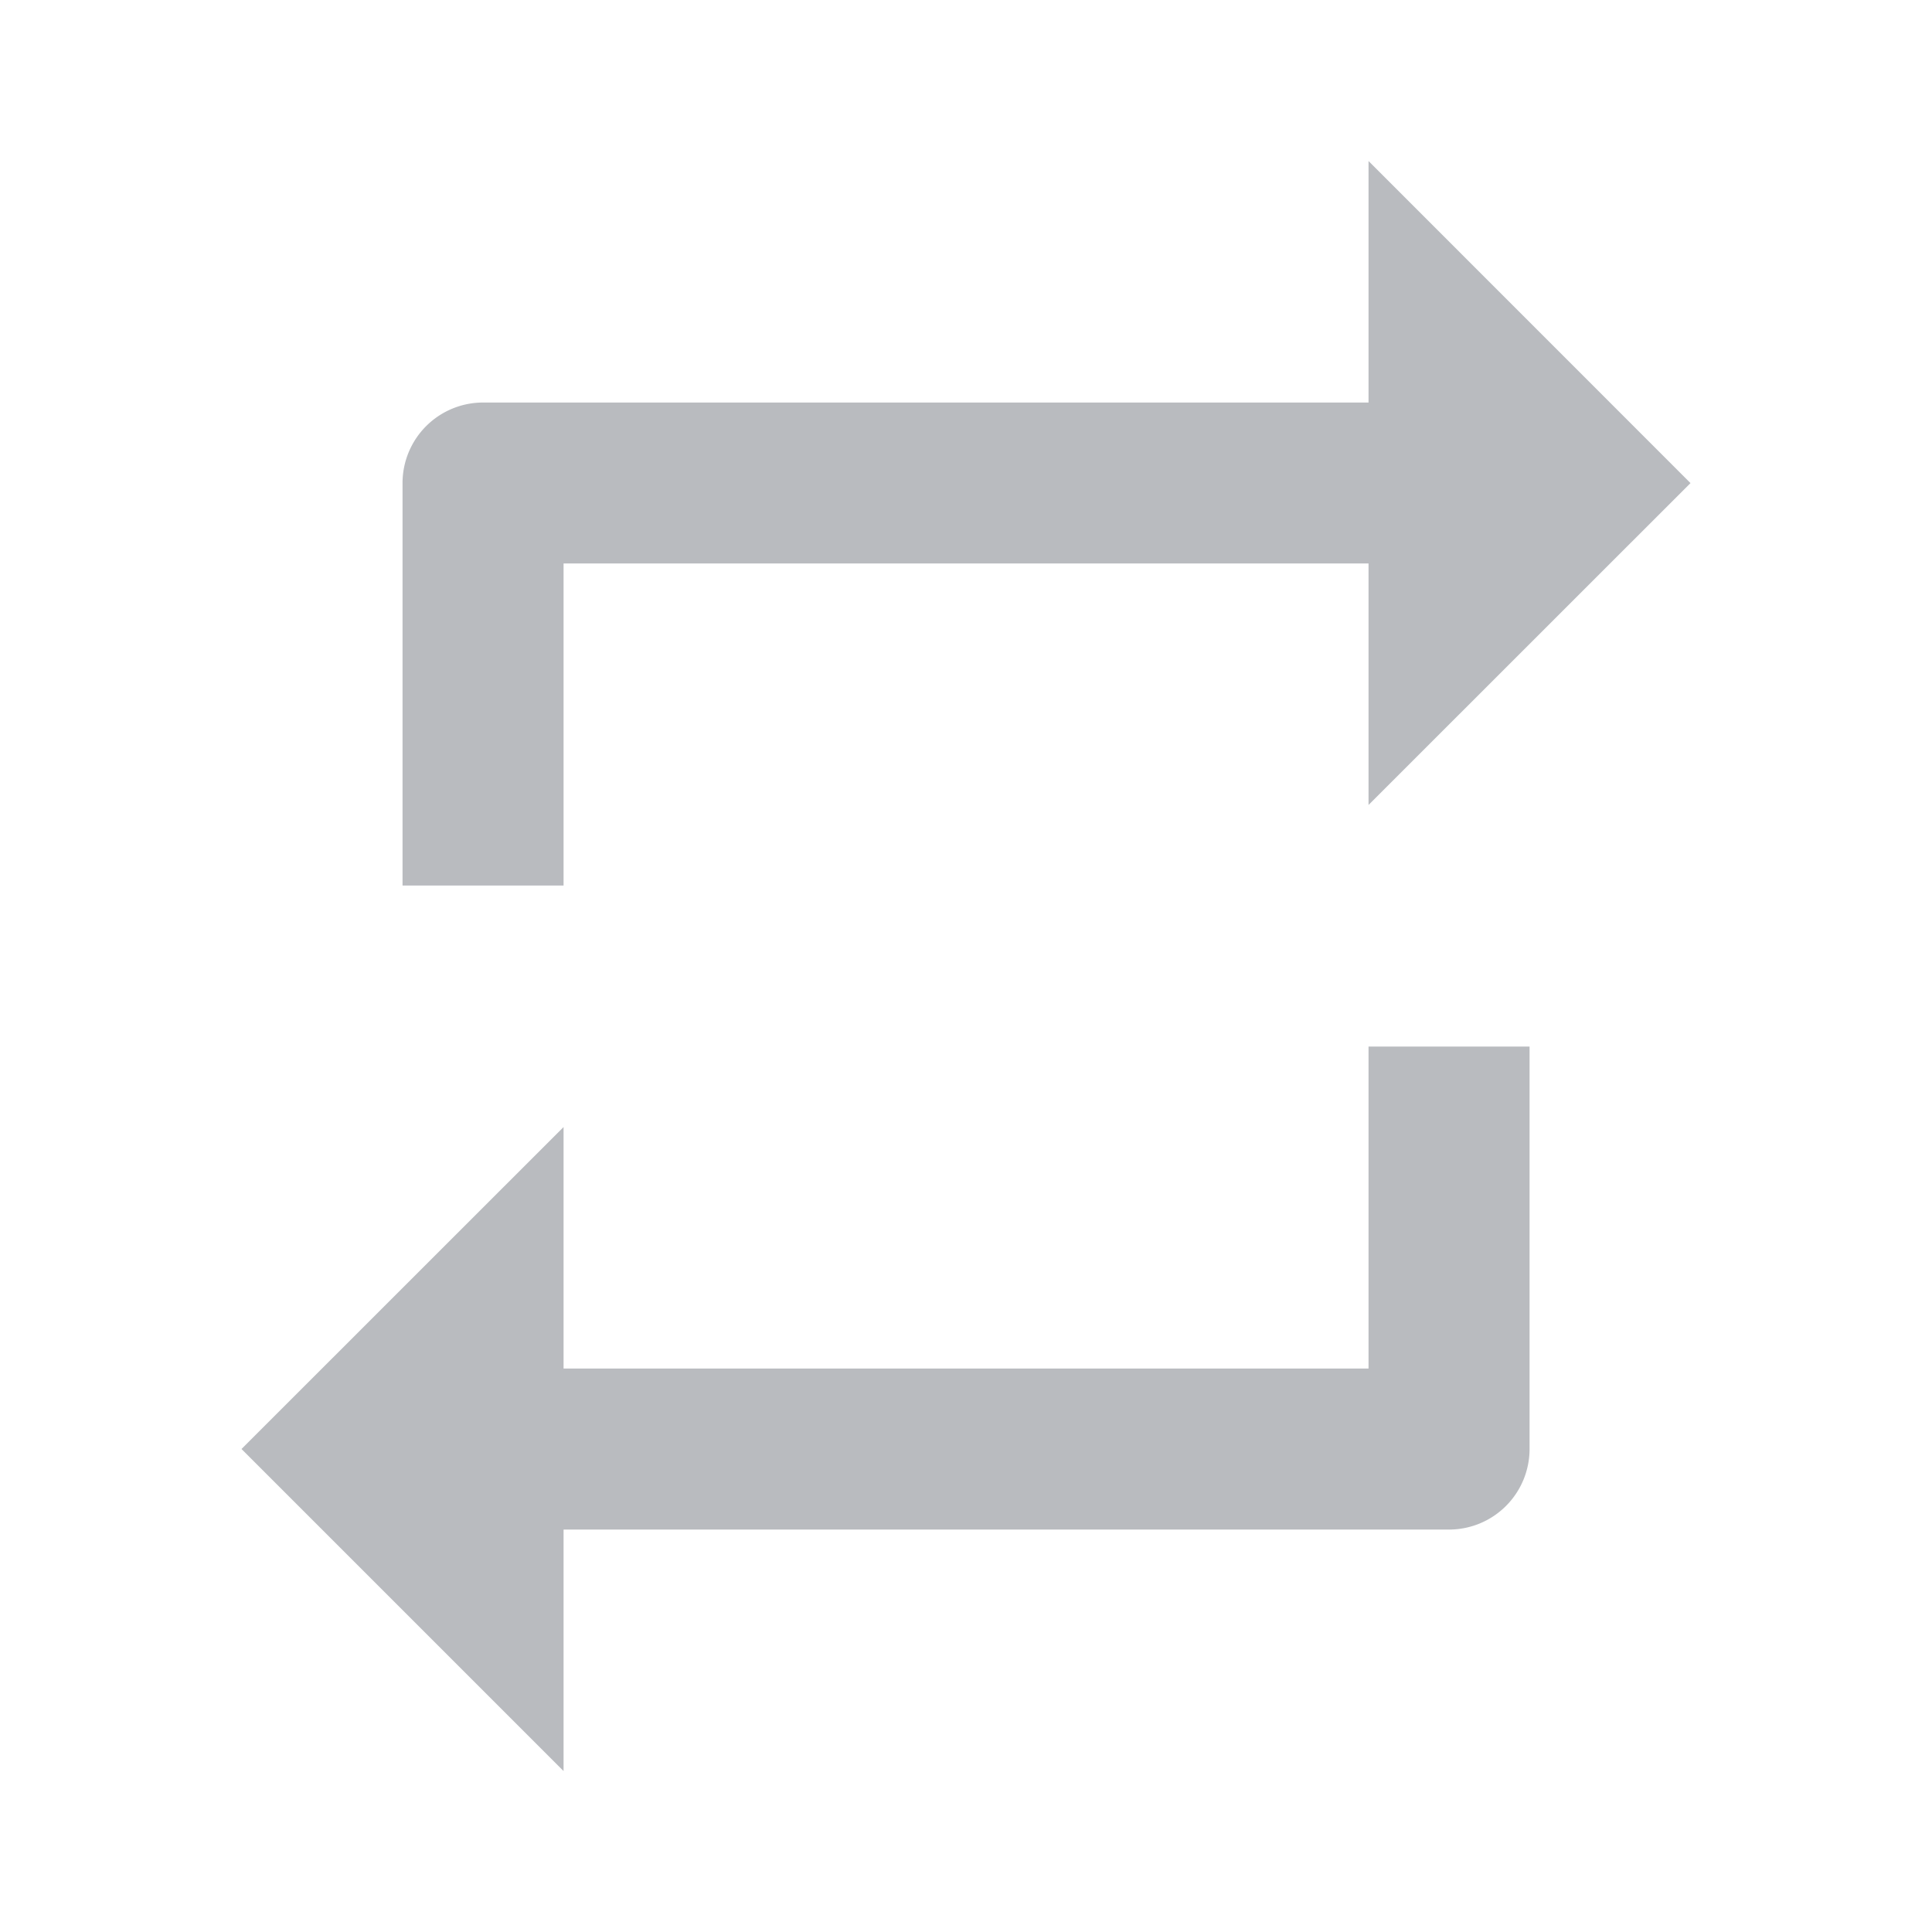 <svg xmlns="http://www.w3.org/2000/svg" xmlns:xlink="http://www.w3.org/1999/xlink" width="20" height="20" viewBox="0 0 20 20">
  <defs>
    <clipPath id="clip-path">
      <rect id="media_repeat_Background_Mask_" data-name="media / repeat (Background/Mask)" width="20" height="20" fill="none"/>
    </clipPath>
  </defs>
  <g id="media_repeat" data-name="media / repeat" opacity="0.5">
    <g id="media_repeat-2" data-name="media / repeat">
      <rect id="media_repeat_Background_Mask_2" data-name="media / repeat (Background/Mask)" width="20" height="20" fill="none"/>
      <g id="media_repeat-3" data-name="media / repeat" clip-path="url(#clip-path)">
        <path id="media_repeat-4" data-name="media / repeat" d="M3.334,16.667l0,0L0,13.333,3.334,10v2.5h8.333V9.167h1.667v4.167a.834.834,0,0,1-.833.833H3.334v2.5Zm0-9.167H1.667V3.334A.834.834,0,0,1,2.5,2.5h9.167V0L15,3.334,11.667,6.666v-2.5H3.334V7.5Z" transform="translate(2.5 1.667)" fill="#737880"/>
      </g>
    </g>
  </g>
</svg>
